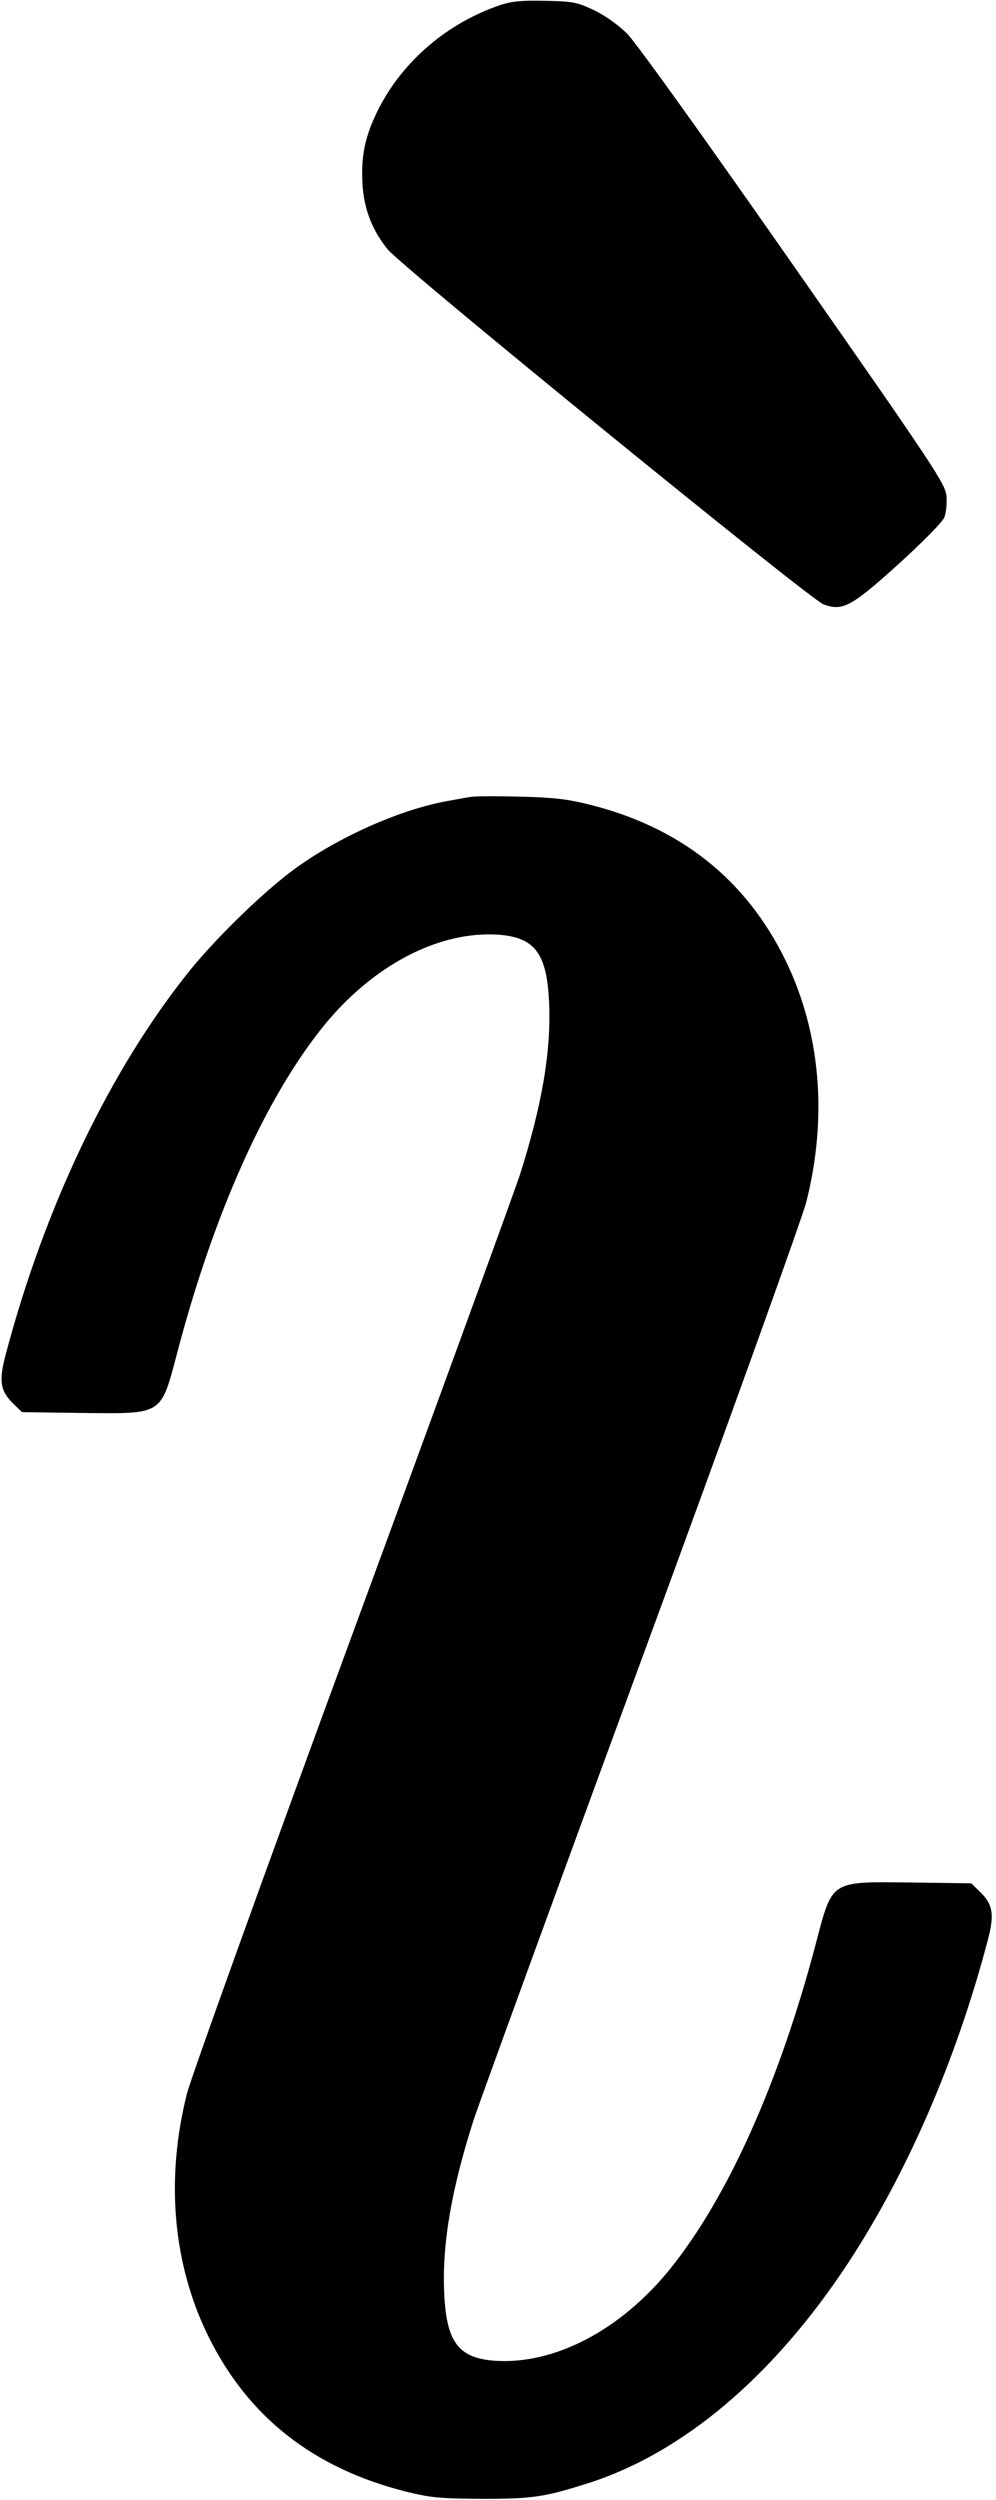 <?xml version="1.0" standalone="no"?>
<!DOCTYPE svg PUBLIC "-//W3C//DTD SVG 20010904//EN"
 "http://www.w3.org/TR/2001/REC-SVG-20010904/DTD/svg10.dtd">
<svg version="1.0" xmlns="http://www.w3.org/2000/svg"
 width="366pt" height="918pt" viewBox="0 0 366 918"
 preserveAspectRatio="xMidYMid meet">
<g transform="translate(0,918) scale(0.1,-0.1)"
fill="#000000" stroke="none">
<path d="M1840 9162 c-196 -66 -360 -206 -450 -384 -48 -96 -64 -169 -58 -273
5 -91 35 -170 93 -241 55 -67 1552 -1285 1601 -1303 71 -26 102 -9 277 149 87
79 160 153 167 170 7 17 10 52 8 79 -4 44 -44 105 -563 847 -332 475 -580 821
-612 852 -33 32 -81 66 -121 85 -61 29 -77 32 -177 34 -85 2 -122 -1 -165 -15z"/>
<path d="M1730 6254 c-14 -2 -52 -9 -85 -15 -169 -30 -390 -127 -552 -242
-113 -80 -293 -254 -396 -381 -292 -363 -533 -866 -677 -1413 -25 -95 -19
-131 31 -179 l30 -29 222 -3 c299 -3 287 -11 350 228 134 507 322 926 533
1189 182 226 426 354 646 339 135 -10 179 -70 186 -256 7 -175 -27 -373 -108
-627 -18 -55 -294 -813 -615 -1685 -321 -872 -594 -1631 -608 -1687 -79 -313
-52 -624 77 -888 146 -298 386 -487 726 -573 93 -23 125 -26 280 -27 187 0
229 6 390 57 349 111 682 392 956 808 218 332 398 746 514 1187 25 95 19 131
-31 179 l-30 29 -222 3 c-299 3 -287 11 -350 -228 -134 -507 -322 -926 -533
-1189 -182 -226 -426 -354 -646 -339 -135 10 -179 70 -186 256 -7 175 27 373
108 627 18 55 294 813 615 1685 321 872 594 1631 608 1687 79 313 52 624 -77
888 -145 296 -386 488 -721 571 -80 20 -132 26 -255 29 -85 2 -166 2 -180 -1z"/>
</g>
</svg>
